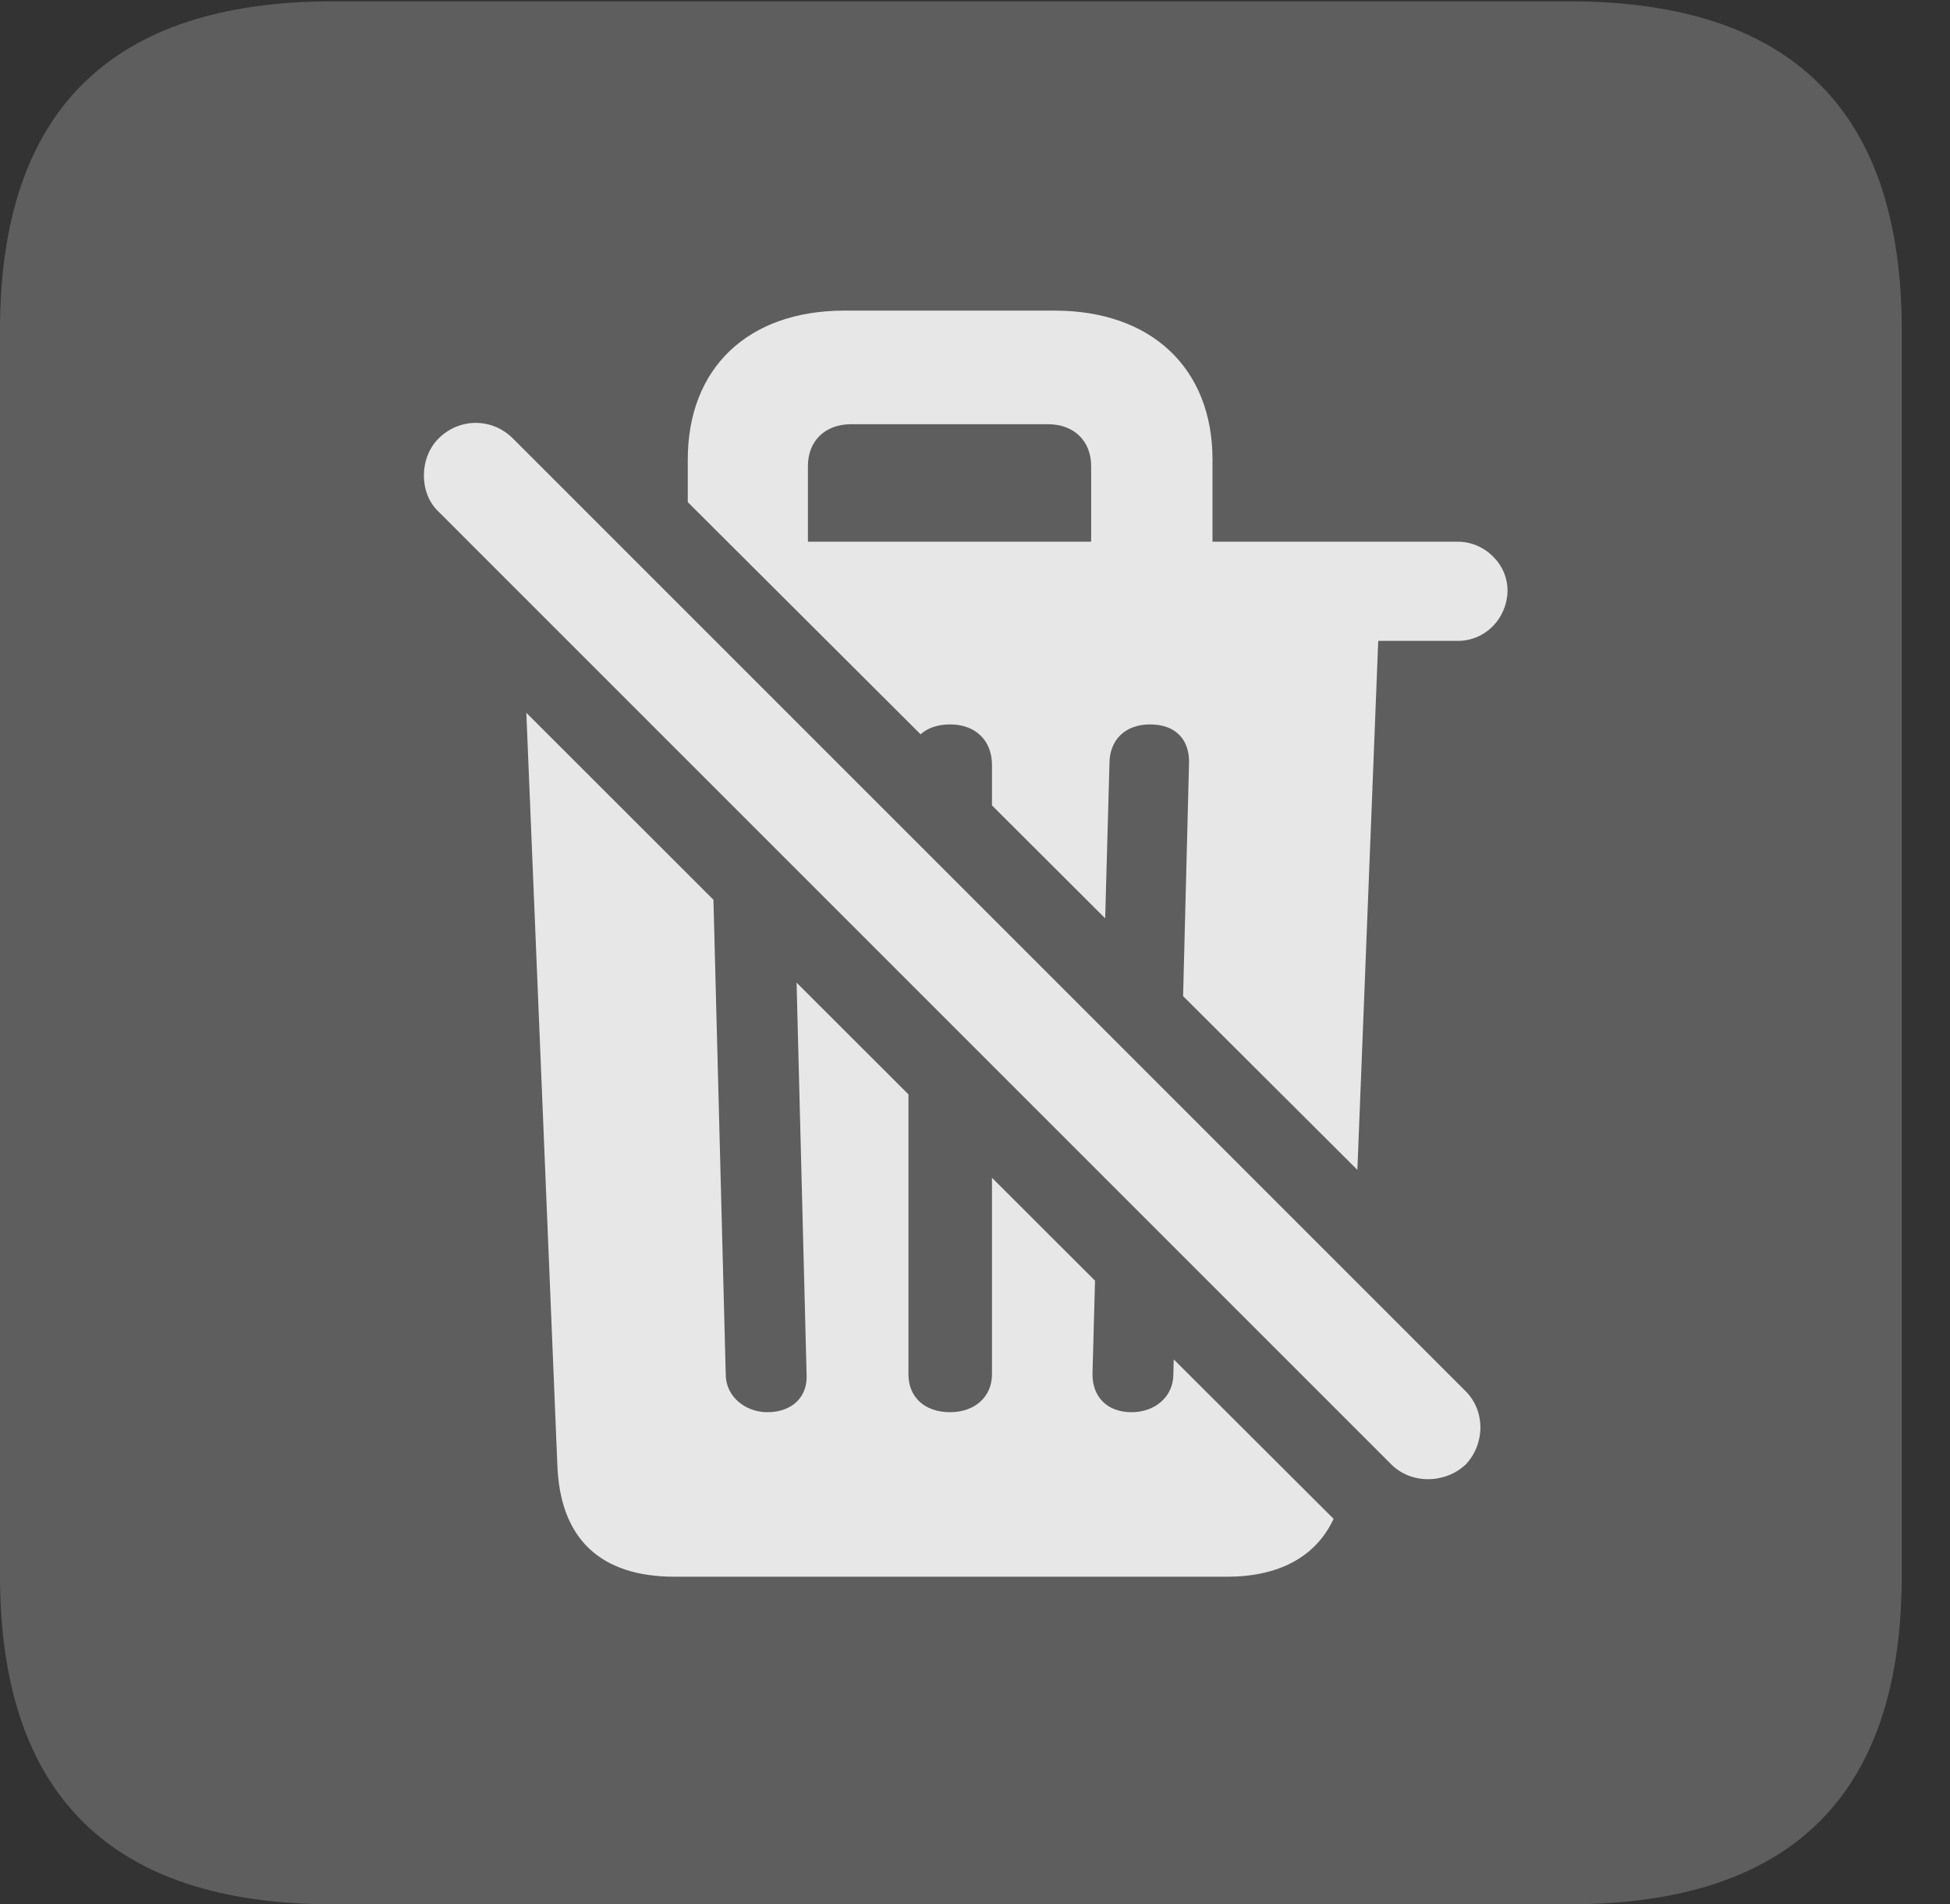 <?xml version="1.0" encoding="UTF-8"?>
<!--Generator: Apple Native CoreSVG 341-->
<!DOCTYPE svg
PUBLIC "-//W3C//DTD SVG 1.1//EN"
       "http://www.w3.org/Graphics/SVG/1.1/DTD/svg11.dtd">
<svg version="1.1" xmlns="http://www.w3.org/2000/svg" xmlns:xlink="http://www.w3.org/1999/xlink" viewBox="0 0 14.59 14.248">
 <rect x="0" y="0" width="14.59" height="14.248" fill="#333333" stroke="none"/>
 <g>
  <rect height="14.248" opacity="0" width="14.59" x="0" y="0"/>
  <path d="M2.49 14.248L11.738 14.248C13.408 14.248 14.229 13.428 14.229 11.787L14.229 2.471C14.229 0.83 13.408 0.01 11.738 0.01L2.49 0.01C0.83 0.01 0 0.83 0 2.471L0 11.787C0 13.428 0.83 14.248 2.49 14.248Z" fill="white" fill-opacity="0.212"/>
  <path d="M5.338 6.732L5.43 10.283C5.43 10.449 5.576 10.566 5.742 10.566C5.928 10.566 6.045 10.449 6.035 10.283L5.96 7.352L6.797 8.188L6.797 10.283C6.797 10.449 6.914 10.566 7.109 10.566C7.295 10.566 7.422 10.449 7.422 10.283L7.422 8.812L8.193 9.582L8.174 10.283C8.174 10.449 8.281 10.566 8.467 10.566C8.643 10.566 8.779 10.449 8.779 10.283L8.782 10.171L9.978 11.364C9.844 11.652 9.564 11.797 9.18 11.797L5.049 11.797C4.492 11.797 4.189 11.514 4.17 10.957L3.938 5.333ZM3.838 3.281L10.967 10.41C11.113 10.557 11.113 10.801 10.967 10.957C10.81 11.104 10.557 11.104 10.41 10.957L3.281 3.828C3.135 3.691 3.135 3.428 3.281 3.281C3.438 3.125 3.682 3.125 3.838 3.281ZM9.072 3.438L9.072 4.053L10.908 4.053C11.113 4.053 11.289 4.229 11.279 4.434C11.27 4.629 11.113 4.795 10.908 4.795L10.312 4.795L10.156 8.753L8.852 7.453L8.896 5.723C8.906 5.537 8.799 5.42 8.604 5.42C8.418 5.42 8.301 5.537 8.301 5.713L8.269 6.871L7.422 6.026L7.422 5.723C7.422 5.537 7.295 5.42 7.109 5.42C7.017 5.42 6.941 5.446 6.888 5.494L5.146 3.757L5.146 3.438C5.146 2.754 5.596 2.324 6.318 2.324L7.891 2.324C8.613 2.324 9.072 2.754 9.072 3.438ZM6.367 3.174C6.172 3.174 6.045 3.301 6.045 3.486L6.045 4.053L8.164 4.053L8.164 3.486C8.164 3.301 8.037 3.174 7.842 3.174Z" fill="white" fill-opacity="0.85"/>
 </g>
</svg>
